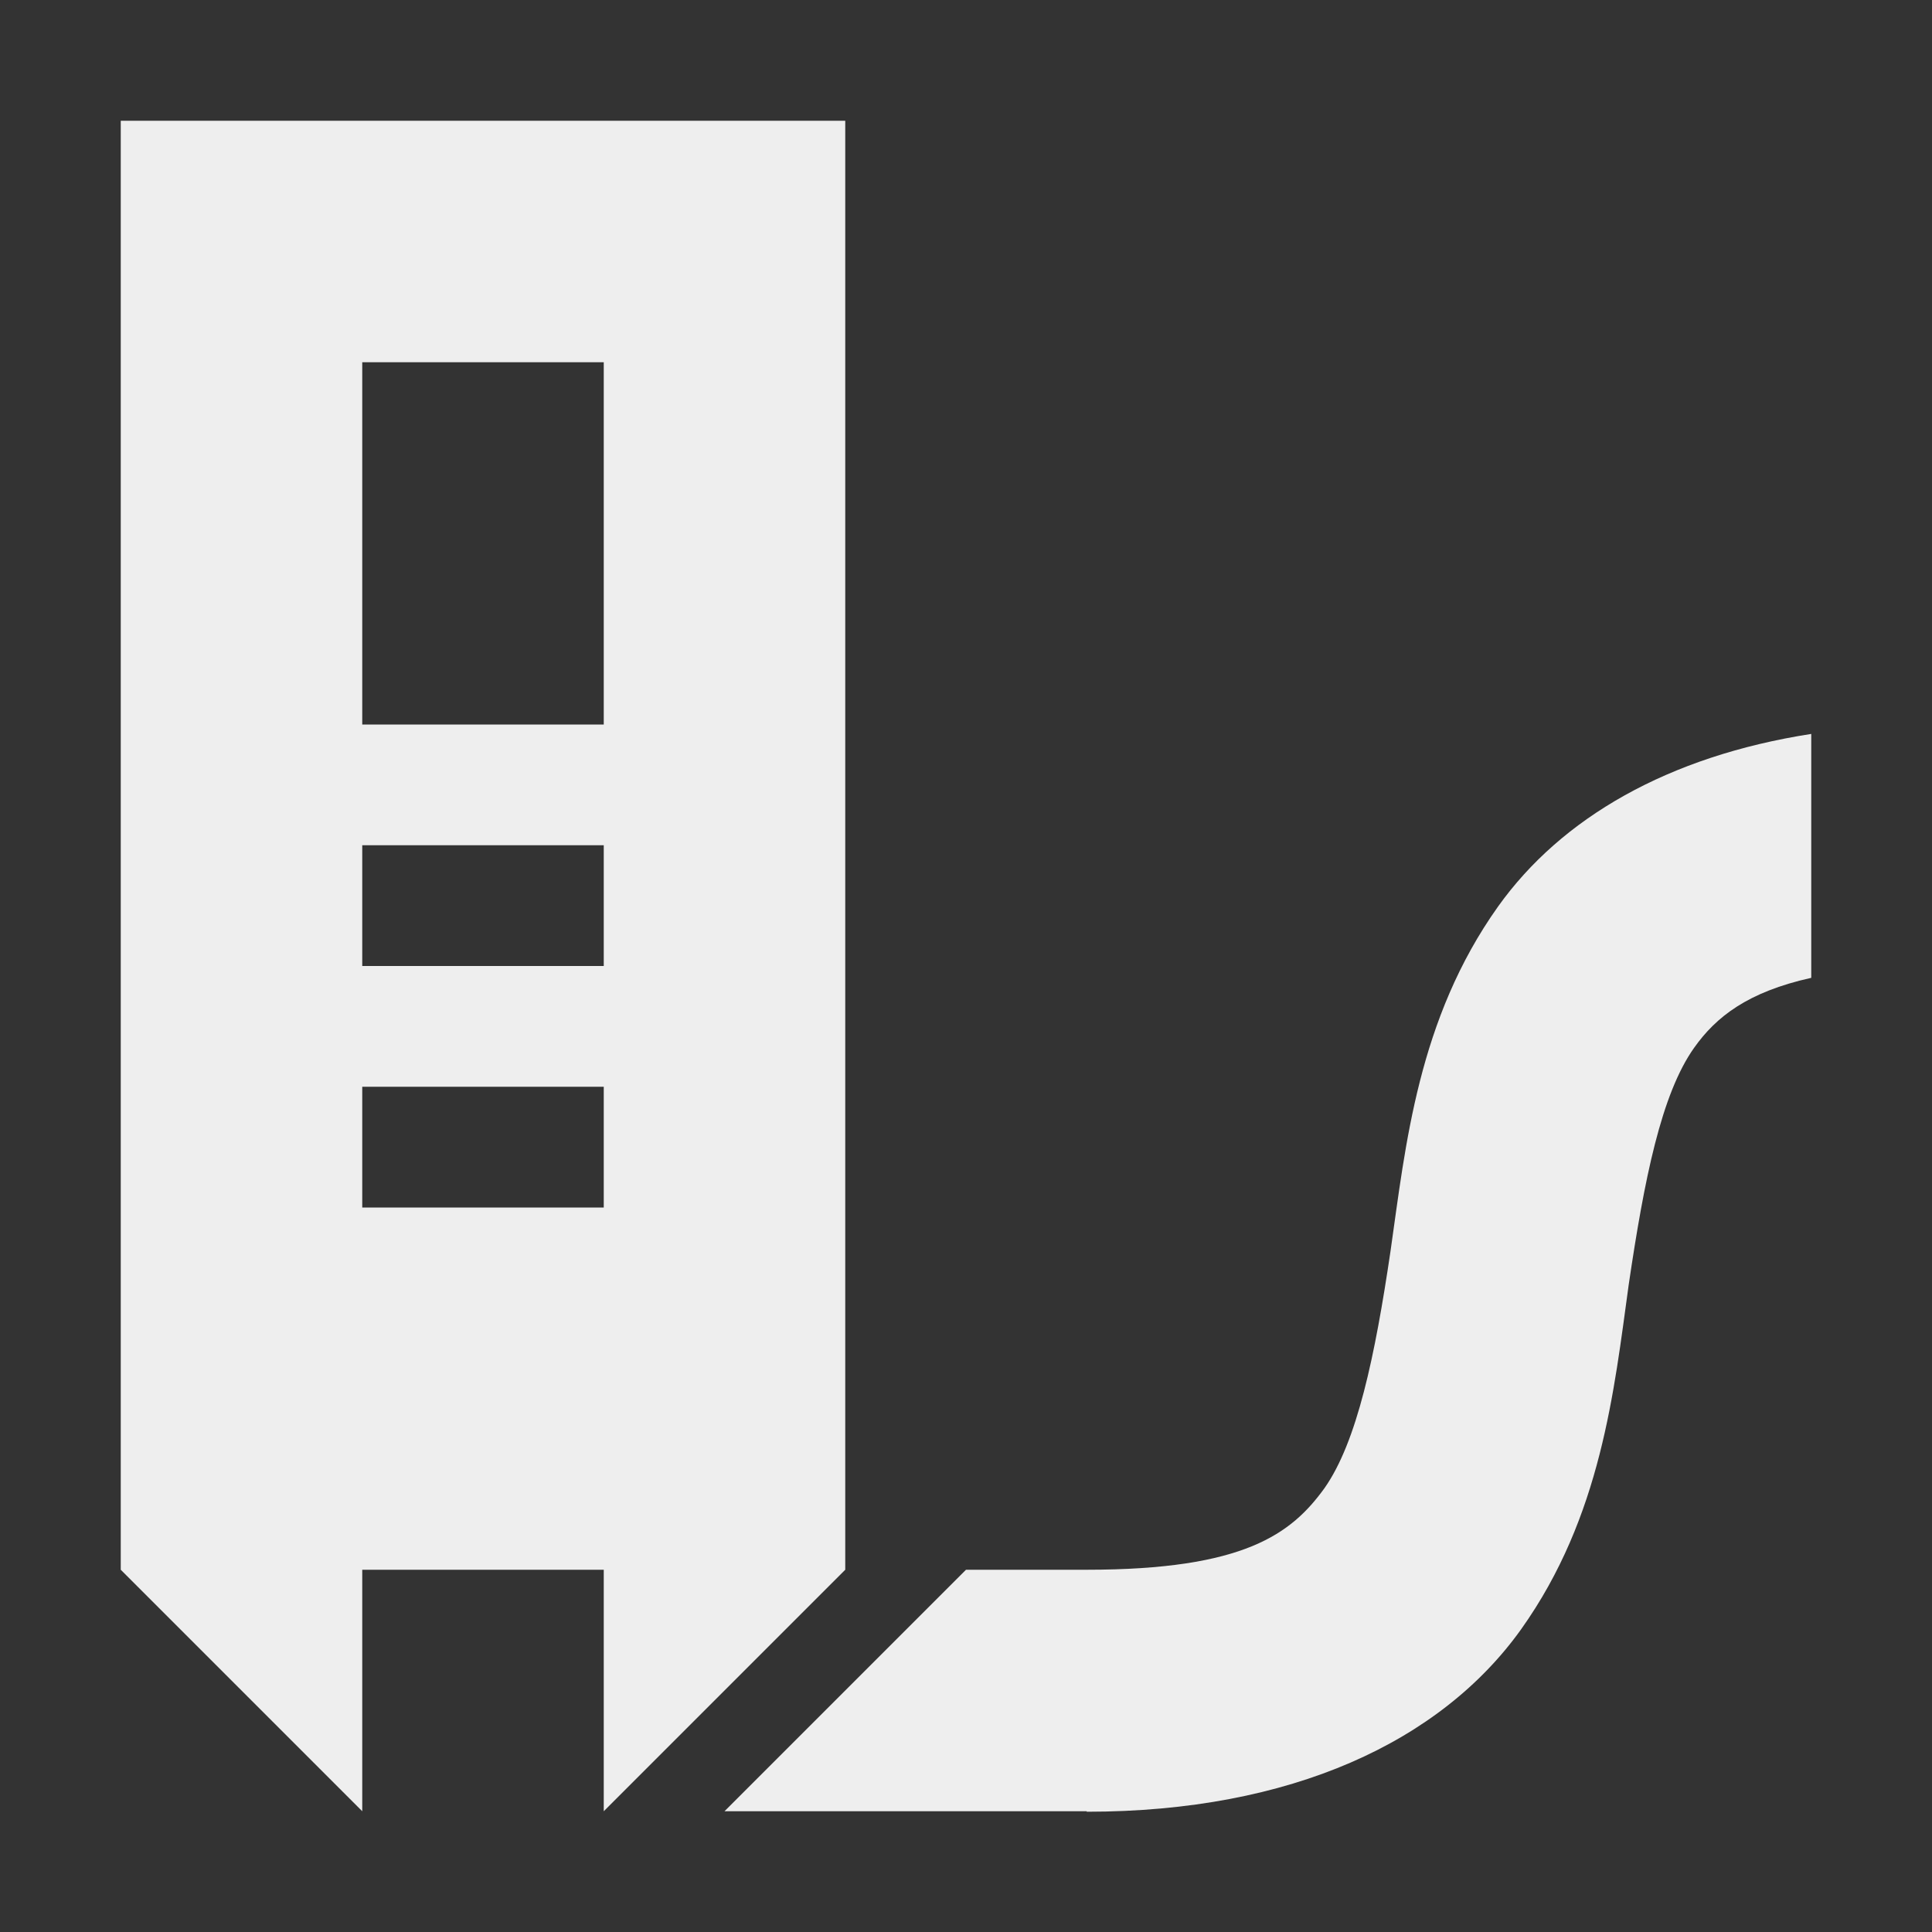 <?xml version="1.0" encoding="UTF-8"?>
<svg xmlns="http://www.w3.org/2000/svg" xmlns:xlink="http://www.w3.org/1999/xlink" width="16px" height="16px" viewBox="0 0 16 16" version="1.1">
<rect x="0" y="0" width="16" height="16" fill="#333333" stroke="none"/>
<g id="surface1">
<defs>
  <style id="current-color-scheme" type="text/css">
   .ColorScheme-Text { color:#eeeeee; } .ColorScheme-Highlight { color:#424242; }
  </style>
 </defs>
<path style="fill:currentColor" class="ColorScheme-Text" d="M 1 1 L 1 13 L 3 15 L 3 13 L 5 13 L 5 15 L 7 13 L 7 1 Z M 3 3 L 5 3 L 5 6 L 3 6 Z M 15 6.078 C 13.816 6.262 12.93 6.773 12.406 7.508 C 11.742 8.441 11.641 9.484 11.516 10.359 C 11.387 11.234 11.238 11.941 10.969 12.324 C 10.695 12.703 10.305 13 9 13 L 8 13 L 6 15 L 9 15 L 9 15.004 C 10.695 15.004 11.934 14.422 12.598 13.492 C 13.262 12.559 13.367 11.516 13.488 10.641 C 13.617 9.766 13.758 9.059 14.031 8.676 C 14.211 8.422 14.473 8.215 15 8.098 Z M 3 7 L 5 7 L 5 8 L 3 8 Z M 3 9 L 5 9 L 5 10 L 3 10 Z M 3 9 "/>
</g>
</svg>
